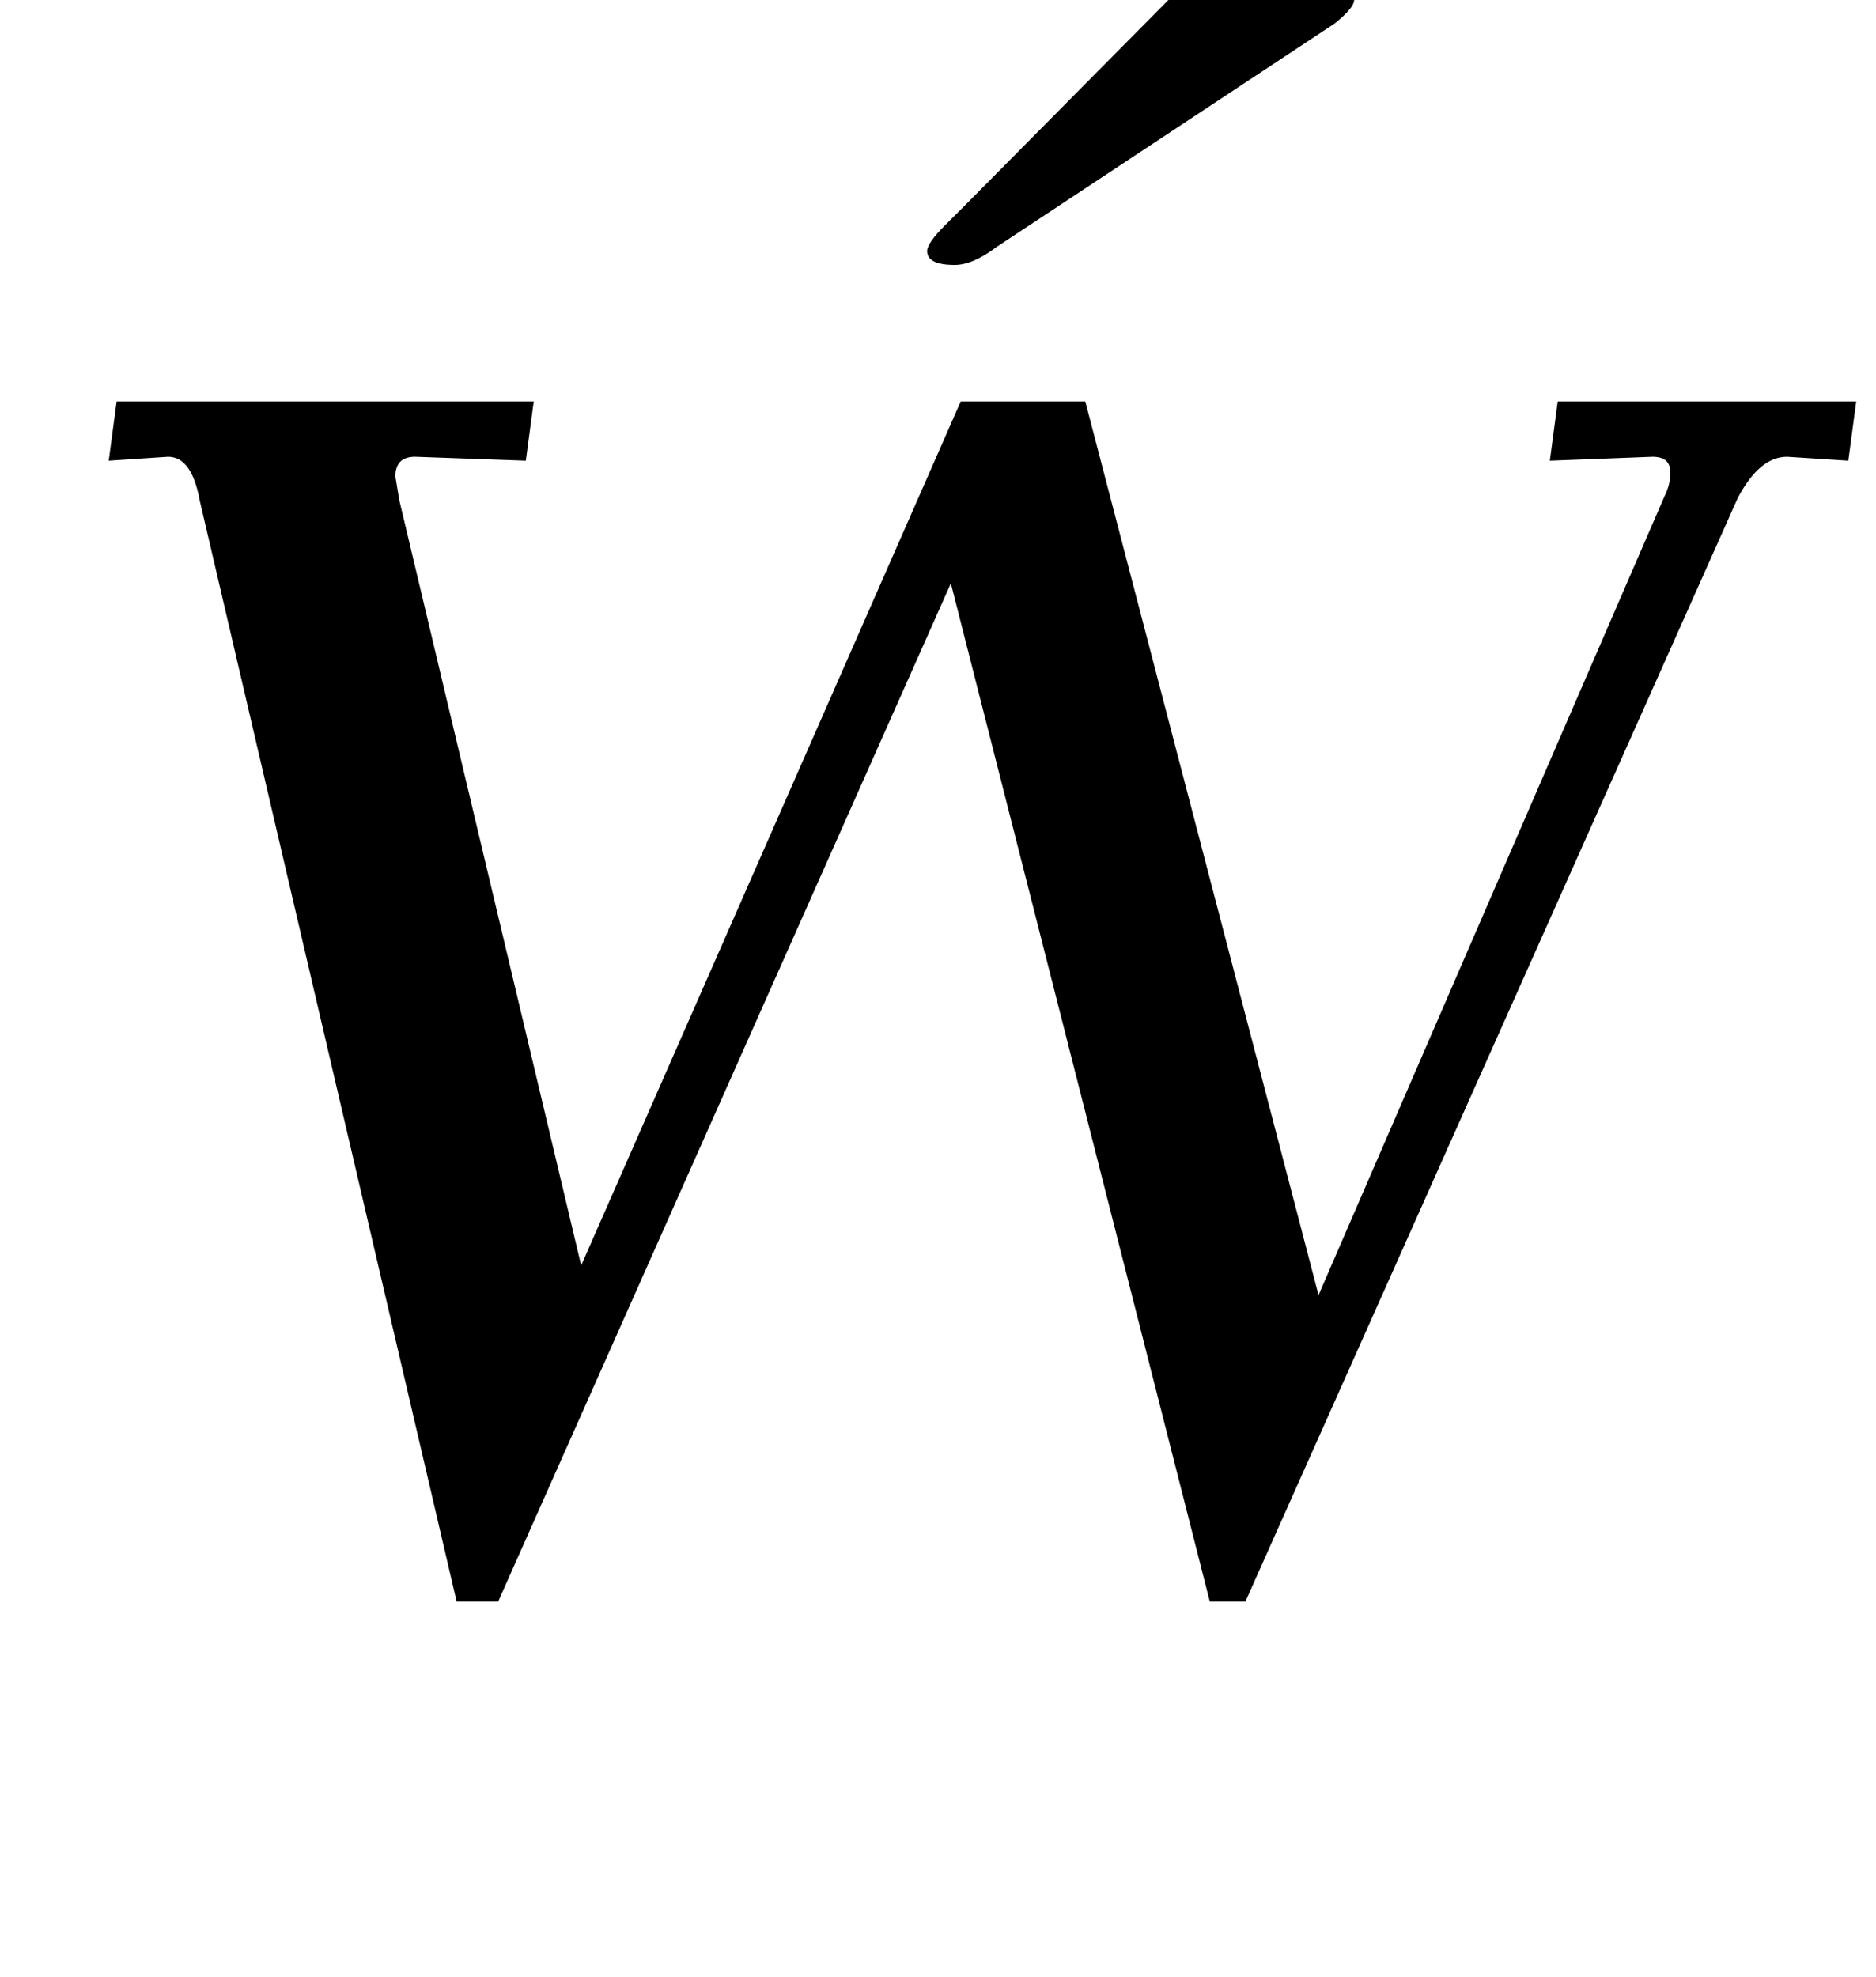 <?xml version="1.0" standalone="no"?>
<!DOCTYPE svg PUBLIC "-//W3C//DTD SVG 1.1//EN" "http://www.w3.org/Graphics/SVG/1.1/DTD/svg11.dtd" >
<svg xmlns="http://www.w3.org/2000/svg" xmlns:xlink="http://www.w3.org/1999/xlink" version="1.1" viewBox="-10 0 949 1000">
  <g transform="matrix(1 0 0 -1 0 800)">
   <path fill="currentColor"
d="M75 569l-30 -2l4 30h211l-4 -30l-56 2q-10 0 -10 -10l2 -12l92 -387l192 437h63l118 -452l175 404q3 6 3 12q0 8 -9 8l-52 -2l4 30h151l-4 -30l-31 2q-14 0 -25 -21l-249 -558h-18l-131 515l-229 -515h-21l-130 557q-4 22 -16 22zM459 673q0 4 9 13l11 11l107 108
q12 13 18 17t17 4q17 0 35.5 -9.5t18.5 -16.5q0 -4 -10 -12l-171 -113q-12 -9 -21 -9q-14 0 -14 7z" />
  </g>

</svg>
